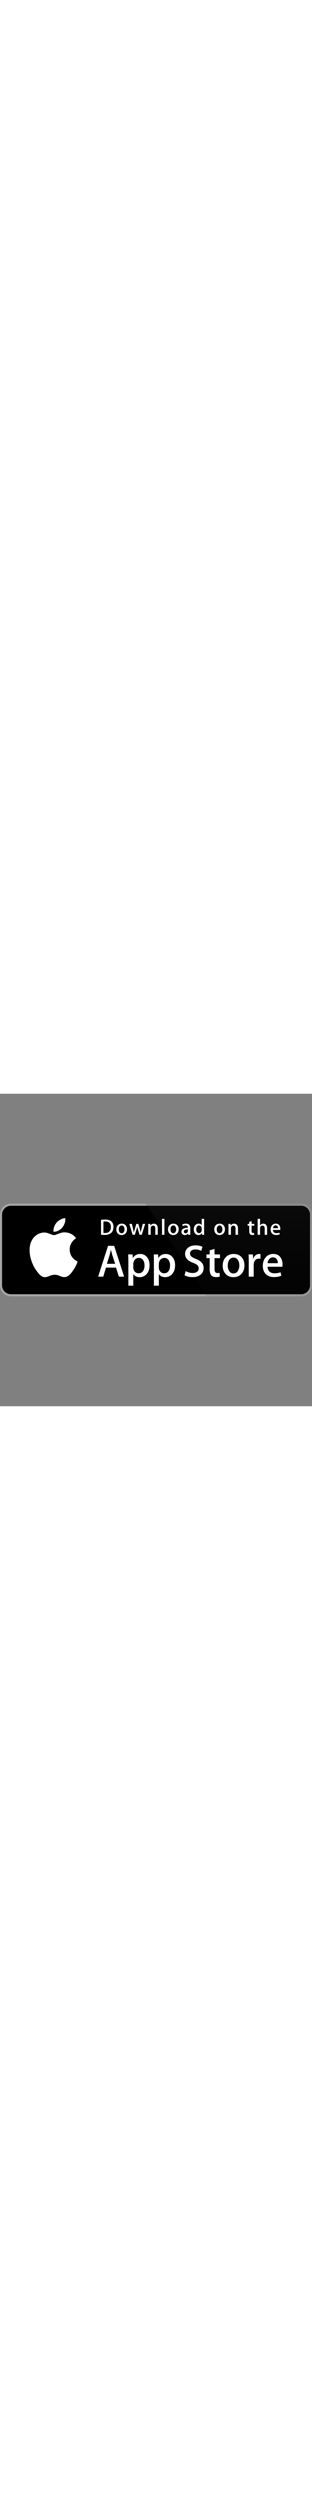 <?xml version="1.0" encoding="utf-8"?>

<!-- Uploaded to: SVG Repo, www.svgrepo.com, Generator: SVG Repo Mixer Tools -->
<svg width="100px" height="800px" viewBox="0 -189.93 539.856 539.856" xmlns="http://www.w3.org/2000/svg">

<rect x="0" y="-189.93" width="539.856" height="539.856" fill="#808080" stroke="none"/>

<g transform="scale(4.002 4.001)">

<path fill="#FFF" d="M134.032 35.268a3.83 3.83 0 0 1-3.834 3.83H4.729a3.835 3.835 0 0 1-3.839-3.83V4.725A3.84 3.84 0 0 1 4.729.89h125.468a3.834 3.834 0 0 1 3.834 3.835l.001 30.543z"/>

<path fill="#A6A6A6" d="M130.198 39.989H4.729A4.73 4.73 0 0 1 0 35.268V4.726A4.733 4.733 0 0 1 4.729 0h125.468a4.735 4.735 0 0 1 4.729 4.726v30.542c.002 2.604-2.123 4.721-4.728 4.721z"/>

<path d="M134.032 35.268a3.83 3.83 0 0 1-3.834 3.83H4.729a3.835 3.835 0 0 1-3.839-3.83V4.725A3.84 3.84 0 0 1 4.729.89h125.468a3.834 3.834 0 0 1 3.834 3.835l.001 30.543z"/>

<path fill="#FFF" d="M30.128 19.784c-.029-3.223 2.639-4.791 2.761-4.864-1.511-2.203-3.853-2.504-4.676-2.528-1.967-.207-3.875 1.177-4.877 1.177-1.022 0-2.565-1.157-4.228-1.123-2.14.033-4.142 1.272-5.24 3.196-2.266 3.923-.576 9.688 1.595 12.859 1.086 1.554 2.355 3.287 4.016 3.226 1.625-.066 2.232-1.035 4.193-1.035 1.943 0 2.513 1.035 4.207.996 1.744-.027 2.842-1.56 3.89-3.127 1.255-1.779 1.759-3.533 1.779-3.623-.04-.014-3.386-1.292-3.42-5.154zM26.928 10.306c.874-1.093 1.472-2.58 1.306-4.089-1.265.056-2.847.875-3.758 1.944-.806.942-1.526 2.486-1.34 3.938 1.421.106 2.88-.717 3.792-1.793z"/>

<linearGradient id="a" gradientUnits="userSpaceOnUse" x1="-23.235" y1="97.431" x2="-23.235" y2="61.386" gradientTransform="matrix(4.002 0 0 4.001 191.95 -349.736)">

<stop offset="0" stop-color="#1a1a1a" stop-opacity=".1"/>

<stop offset=".123" stop-color="#212121" stop-opacity=".151"/>

<stop offset=".308" stop-color="#353535" stop-opacity=".227"/>

<stop offset=".532" stop-color="#575757" stop-opacity=".318"/>

<stop offset=".783" stop-color="#858585" stop-opacity=".421"/>

<stop offset="1" stop-color="#b3b3b3" stop-opacity=".51"/>

</linearGradient>

<path fill="url(#a)" d="M130.198 0H62.993l26.323 39.989h40.882a4.733 4.733 0 0 0 4.729-4.724V4.726A4.734 4.734 0 0 0 130.198 0z"/>

<g fill="#FFF">

<path d="M53.665 31.504h-2.271l-1.244-3.909h-4.324l-1.185 3.909H42.43l4.285-13.308h2.646l4.304 13.308zm-3.89-5.549L48.65 22.48c-.119-.355-.343-1.191-.671-2.507h-.04c-.132.566-.343 1.402-.632 2.507l-1.106 3.475h3.574zM64.663 26.588c0 1.632-.443 2.922-1.33 3.869-.794.843-1.781 1.264-2.958 1.264-1.271 0-2.185-.453-2.74-1.361v5.035h-2.132V25.062c0-1.025-.027-2.076-.079-3.154h1.875l.119 1.521h.04c.711-1.146 1.79-1.719 3.238-1.719 1.132 0 2.077.447 2.833 1.342.755.897 1.134 2.075 1.134 3.536zm-2.172.078c0-.934-.21-1.704-.632-2.311-.461-.631-1.08-.947-1.856-.947-.526 0-1.004.176-1.431.523-.428.35-.708.807-.839 1.373a2.784 2.784 0 0 0-.099.649v1.601c0 .697.214 1.286.642 1.768.428.48.984.721 1.668.721.803 0 1.428-.311 1.875-.928.448-.619.672-1.435.672-2.449zM75.7 26.588c0 1.632-.443 2.922-1.33 3.869-.795.843-1.781 1.264-2.959 1.264-1.271 0-2.185-.453-2.74-1.361v5.035h-2.132V25.062c0-1.025-.027-2.076-.079-3.154h1.875l.119 1.521h.04c.71-1.146 1.789-1.719 3.238-1.719 1.131 0 2.076.447 2.834 1.342.754.897 1.134 2.075 1.134 3.536zm-2.173.078c0-.934-.211-1.704-.633-2.311-.461-.631-1.078-.947-1.854-.947-.526 0-1.004.176-1.433.523-.428.35-.707.807-.838 1.373-.065.264-.1.479-.1.649v1.601c0 .697.215 1.286.641 1.768.428.479.984.721 1.67.721.804 0 1.429-.311 1.875-.928.448-.619.672-1.435.672-2.449zM88.04 27.771c0 1.133-.396 2.054-1.183 2.765-.866.776-2.075 1.165-3.625 1.165-1.432 0-2.58-.276-3.446-.829l.493-1.777c.935.554 1.962.83 3.08.83.804 0 1.429-.182 1.875-.543.447-.362.673-.846.673-1.45 0-.541-.187-.994-.554-1.363-.369-.368-.979-.711-1.836-1.026-2.33-.869-3.496-2.14-3.496-3.812 0-1.092.412-1.986 1.234-2.685.822-.698 1.912-1.047 3.268-1.047 1.211 0 2.22.211 3.021.632l-.535 1.738c-.754-.408-1.605-.612-2.557-.612-.752 0-1.342.185-1.764.553-.355.329-.535.73-.535 1.206 0 .525.205.961.613 1.303.354.315 1 .658 1.934 1.026 1.146.462 1.988 1 2.527 1.618.543.618.813 1.389.813 2.308zM95.107 23.508h-2.35v4.659c0 1.185.414 1.776 1.244 1.776.381 0 .697-.032.947-.099l.059 1.619c-.42.157-.973.236-1.658.236-.842 0-1.5-.257-1.975-.771-.473-.514-.711-1.375-.711-2.587v-4.837h-1.4v-1.6h1.4v-1.757l2.094-.632v2.389h2.35v1.604zM105.689 26.627c0 1.475-.422 2.686-1.264 3.633-.881.975-2.053 1.461-3.514 1.461-1.41 0-2.531-.467-3.367-1.4-.836-.935-1.254-2.113-1.254-3.534 0-1.487.432-2.705 1.293-3.652.863-.948 2.025-1.422 3.486-1.422 1.408 0 2.539.468 3.395 1.402.818.906 1.225 2.076 1.225 3.512zm-2.21.049c0-.879-.19-1.633-.571-2.264-.447-.762-1.087-1.143-1.916-1.143-.854 0-1.509.381-1.955 1.143-.382.631-.572 1.398-.572 2.304 0 .88.19 1.636.572 2.265.461.762 1.104 1.143 1.937 1.143.815 0 1.454-.389 1.916-1.162.392-.646.589-1.405.589-2.286zM112.622 23.783a3.71 3.71 0 0 0-.672-.059c-.75 0-1.33.282-1.738.85-.354.5-.532 1.132-.532 1.895v5.035h-2.132V24.93a67.43 67.43 0 0 0-.062-3.021h1.857l.078 1.836h.059c.226-.631.58-1.14 1.066-1.521a2.578 2.578 0 0 1 1.541-.514c.197 0 .375.014.533.039l.002 2.034zM122.157 26.252a5 5 0 0 1-.078.967h-6.396c.024.948.334 1.674.928 2.174.539.446 1.236.67 2.092.67.947 0 1.811-.15 2.588-.453l.334 1.479c-.908.396-1.98.593-3.217.593-1.488 0-2.656-.438-3.506-1.312-.848-.875-1.273-2.051-1.273-3.524 0-1.446.395-2.651 1.186-3.612.828-1.026 1.947-1.539 3.355-1.539 1.383 0 2.43.513 3.141 1.539.563.813.846 1.821.846 3.018zm-2.033-.553c.015-.633-.125-1.178-.414-1.639-.369-.594-.937-.89-1.698-.89-.697 0-1.265.289-1.697.869-.355.461-.566 1.015-.631 1.658l4.44.002z"/>

</g>

<g fill="#FFF">

<path d="M45.211 13.491c-.593 0-1.106-.029-1.533-.078V6.979a11.606 11.606 0 0 1 1.805-.136c2.445 0 3.571 1.203 3.571 3.164 0 2.262-1.33 3.484-3.843 3.484zm.358-5.823c-.33 0-.611.02-.844.068v4.891c.126.02.368.029.708.029 1.602 0 2.514-.912 2.514-2.62 0-1.523-.825-2.368-2.378-2.368zM52.563 13.54c-1.378 0-2.271-1.029-2.271-2.426 0-1.456.912-2.494 2.349-2.494 1.358 0 2.271.98 2.271 2.417 0 1.474-.941 2.503-2.349 2.503zm.04-4.154c-.757 0-1.242.708-1.242 1.698 0 .971.495 1.679 1.232 1.679s1.232-.757 1.232-1.699c0-.96-.485-1.678-1.222-1.678zM62.77 8.717l-1.475 4.716h-.961l-.611-2.048a15.53 15.53 0 0 1-.379-1.523h-.02c-.077.514-.223 1.029-.378 1.523l-.65 2.048h-.971l-1.388-4.716h1.077l.534 2.242c.126.534.232 1.038.32 1.514h.02c.077-.397.203-.893.388-1.504l.67-2.251h.854l.641 2.203c.155.534.281 1.058.379 1.553h.028c.068-.485.175-1 .32-1.553l.573-2.203 1.029-.001zM68.2 13.433h-1.048v-2.708c0-.834-.32-1.252-.951-1.252-.621 0-1.048.534-1.048 1.155v2.805h-1.048v-3.368c0-.417-.01-.864-.039-1.349h.922l.049.728h.029c.282-.504.854-.824 1.495-.824.99 0 1.64.757 1.64 1.989l-.001 2.824zM71.09 13.433h-1.049v-6.88h1.049v6.88zM74.911 13.54c-1.377 0-2.271-1.029-2.271-2.426 0-1.456.912-2.494 2.348-2.494 1.359 0 2.271.98 2.271 2.417.001 1.474-.941 2.503-2.348 2.503zm.039-4.154c-.757 0-1.242.708-1.242 1.698 0 .971.496 1.679 1.231 1.679.738 0 1.232-.757 1.232-1.699.001-.96-.483-1.678-1.221-1.678zM81.391 13.433l-.076-.543h-.028c-.32.437-.787.65-1.379.65-.845 0-1.445-.592-1.445-1.388 0-1.164 1.009-1.766 2.756-1.766v-.087c0-.621-.329-.932-.979-.932-.465 0-.873.117-1.232.35l-.213-.689c.436-.272.98-.408 1.619-.408 1.232 0 1.854.65 1.854 1.951v1.737c0 .476.021.845.068 1.126l-.945-.001zm-.144-2.349c-1.164 0-1.748.282-1.748.951 0 .495.301.737.719.737.533 0 1.029-.407 1.029-.96v-.728zM87.357 13.433l-.049-.757h-.029c-.301.572-.807.864-1.514.864-1.137 0-1.979-1-1.979-2.407 0-1.475.873-2.514 2.065-2.514.631 0 1.078.213 1.33.641h.021V6.553h1.049v5.609c0 .456.011.883.039 1.271h-.933zm-.155-2.775c0-.66-.437-1.223-1.104-1.223-.777 0-1.252.689-1.252 1.659 0 .951.493 1.602 1.231 1.602.659 0 1.125-.573 1.125-1.252v-.786zM94.902 13.54c-1.377 0-2.27-1.029-2.27-2.426 0-1.456.912-2.494 2.348-2.494 1.359 0 2.271.98 2.271 2.417.001 1.474-.94 2.503-2.349 2.503zm.039-4.154c-.756 0-1.241.708-1.241 1.698 0 .971.495 1.679 1.231 1.679.738 0 1.232-.757 1.232-1.699.002-.96-.483-1.678-1.222-1.678zM102.887 13.433h-1.049v-2.708c0-.834-.32-1.252-.951-1.252-.621 0-1.047.534-1.047 1.155v2.805h-1.049v-3.368c0-.417-.01-.864-.039-1.349h.922l.049.728h.029c.281-.504.854-.825 1.494-.825.99 0 1.641.757 1.641 1.989v2.825zM109.938 9.503h-1.153v2.29c0 .583.202.874.61.874.185 0 .34-.02.465-.049l.029.796c-.203.078-.475.117-.813.117-.826 0-1.32-.456-1.32-1.65V9.503h-.688v-.786h.688v-.864l1.029-.311v1.174h1.153v.787zM115.486 13.433h-1.047v-2.688c0-.844-.319-1.271-.951-1.271-.543 0-1.049.369-1.049 1.116v2.843h-1.047v-6.88h1.047v2.833h.021c.33-.514.808-.767 1.418-.767.998 0 1.608.776 1.608 2.009v2.805zM121.17 11.327h-3.145c.02.893.611 1.397 1.486 1.397.465 0 .893-.078 1.271-.223l.163.728c-.446.194-.971.291-1.582.291-1.475 0-2.348-.932-2.348-2.377 0-1.446.894-2.533 2.23-2.533 1.205 0 1.961.893 1.961 2.242a2.02 2.02 0 0 1-.036.475zm-.961-.747c0-.728-.367-1.242-1.037-1.242-.602 0-1.078.524-1.146 1.242h2.183z"/>

</g>

</g>

</svg>